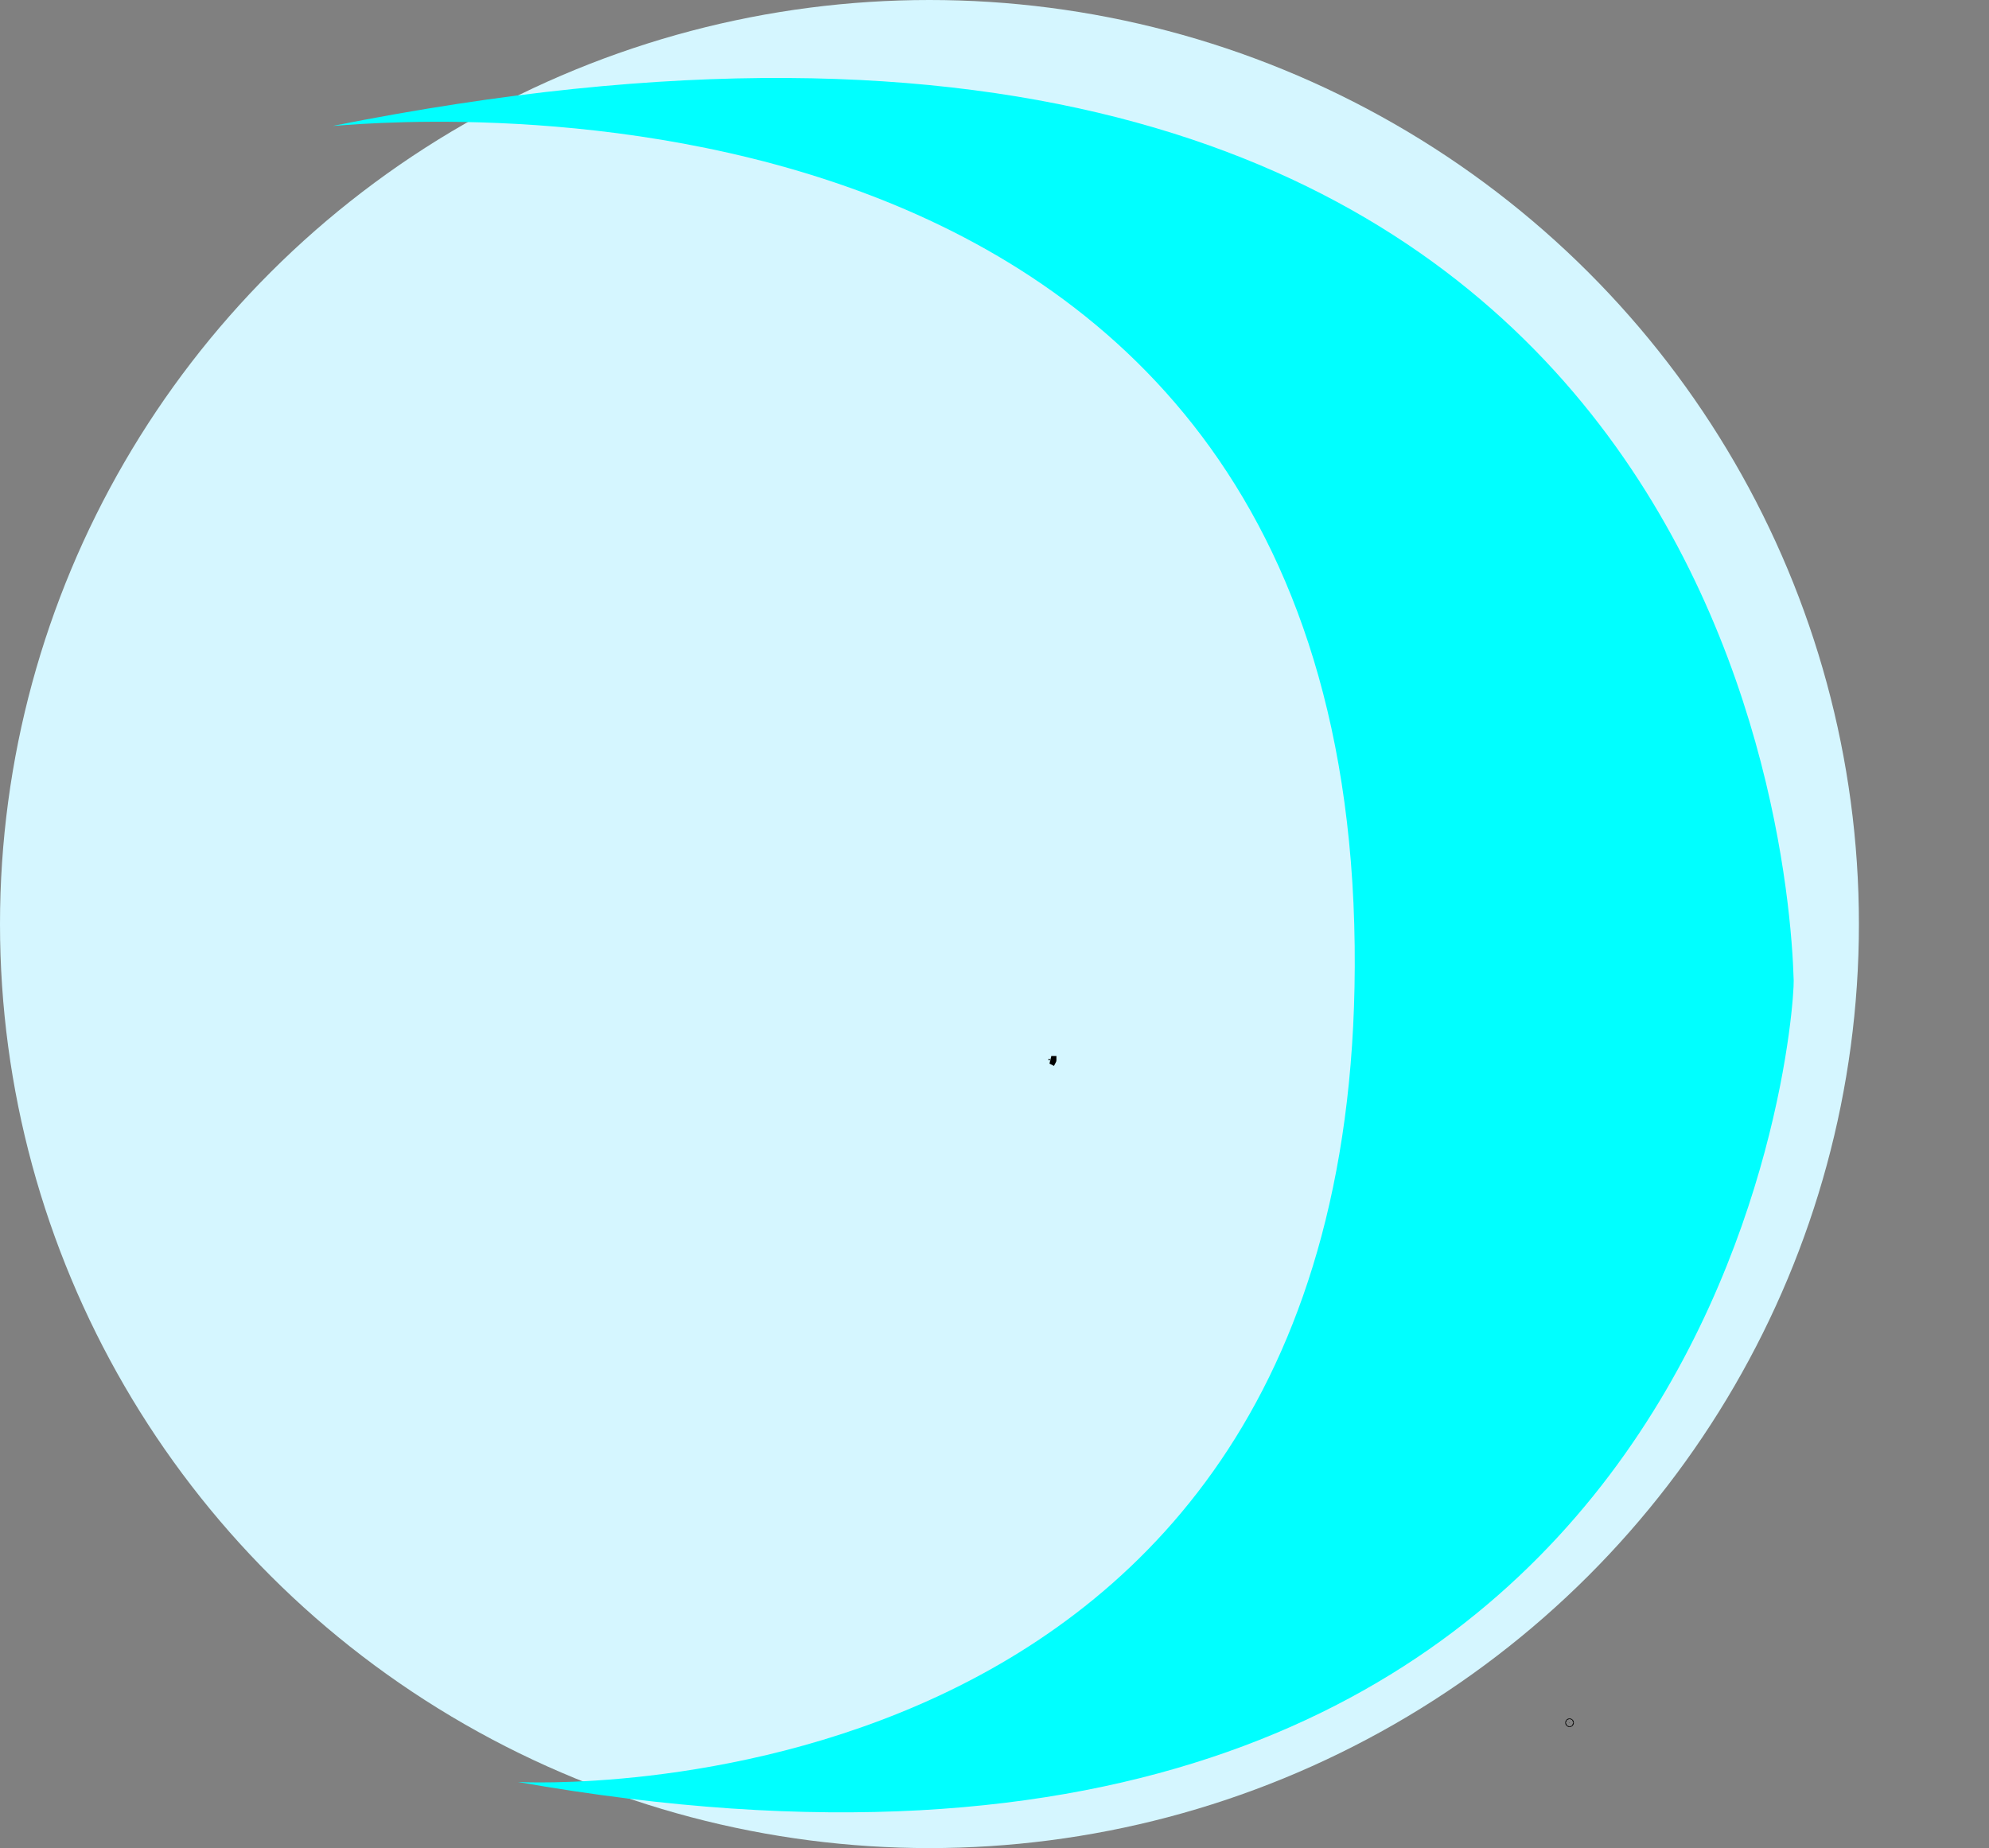 <?xml version="1.0" encoding="UTF-8" standalone="no"?>
<!-- Created with Inkscape (http://www.inkscape.org/) -->

<svg
   width="65.35mm"
   height="60.726mm"
   viewBox="0 0 65.35 60.726"
   version="1.1"
   id="svg1"
   inkscape:version="1.4.2 (f4327f4, 2025-05-13)"
   sodipodi:docname="logo1.svg"
   xmlns:inkscape="http://www.inkscape.org/namespaces/inkscape"
   xmlns:sodipodi="http://sodipodi.sourceforge.net/DTD/sodipodi-0.dtd"
   xmlns="http://www.w3.org/2000/svg"
   xmlns:svg="http://www.w3.org/2000/svg">
  <rect x="0" y="0" width="65.35" height="60.726" fill="#808080" stroke="none"/>
  <sodipodi:namedview
     id="namedview1"
     pagecolor="#ffffff"
     bordercolor="#000000"
     borderopacity="0.25"
     inkscape:showpageshadow="2"
     inkscape:pageopacity="0.0"
     inkscape:pagecheckerboard="0"
     inkscape:deskcolor="#d1d1d1"
     inkscape:document-units="mm"
     inkscape:zoom="2.1442755"
     inkscape:cx="301.96679"
     inkscape:cy="144.80415"
     inkscape:window-width="1920"
     inkscape:window-height="1111"
     inkscape:window-x="-9"
     inkscape:window-y="-9"
     inkscape:window-maximized="1"
     inkscape:current-layer="layer1" />
  <defs
     id="defs1" />
  <g
     inkscape:label="Слой 1"
     inkscape:groupmode="layer"
     id="layer1"
     transform="translate(-35.249,-49.907)">
    <ellipse
       style="fill:#d5f6ff;stroke-width:0.265"
       id="path2"
       cx="65.787"
       cy="80.27"
       rx="30.538"
       ry="30.363" />
    <path
       style="fill:#00ffff;stroke-width:0.219"
       d="m 46.181,54.045 c 0.605,0 33.23,-3.668 33.577,26.951 C 80.086,110.018 52.264,108.461 52.264,108.461 91.967,115.462 94.217,83.372 94.182,82.124 94.036,76.937 90.999,45.096 46.181,54.045 Z"
       id="path1"
       sodipodi:nodetypes="cscsc" />
    <path
       id="path14"
       style="fill:#24221c;stroke:#000000;stroke-width:0.265"
       sodipodi:type="arc"
       sodipodi:cx="69.791"
       sodipodi:cy="84.738159"
       sodipodi:rx="0.034876838"
       sodipodi:ry="0.034876838"
       sodipodi:start="0"
       sodipodi:end="0.46247265"
       sodipodi:arc-type="slice"
       d="m 69.826,84.738 a 0.035,0.035 0 0 1 -0.004,0.016 L 69.791,84.738 Z" />
    <circle
       id="path15"
       style="fill:#24221c;stroke:#000000;stroke-width:0.265"
       cx="86.818"
       cy="106.514"
       r="0.009" />
  </g>
</svg>
